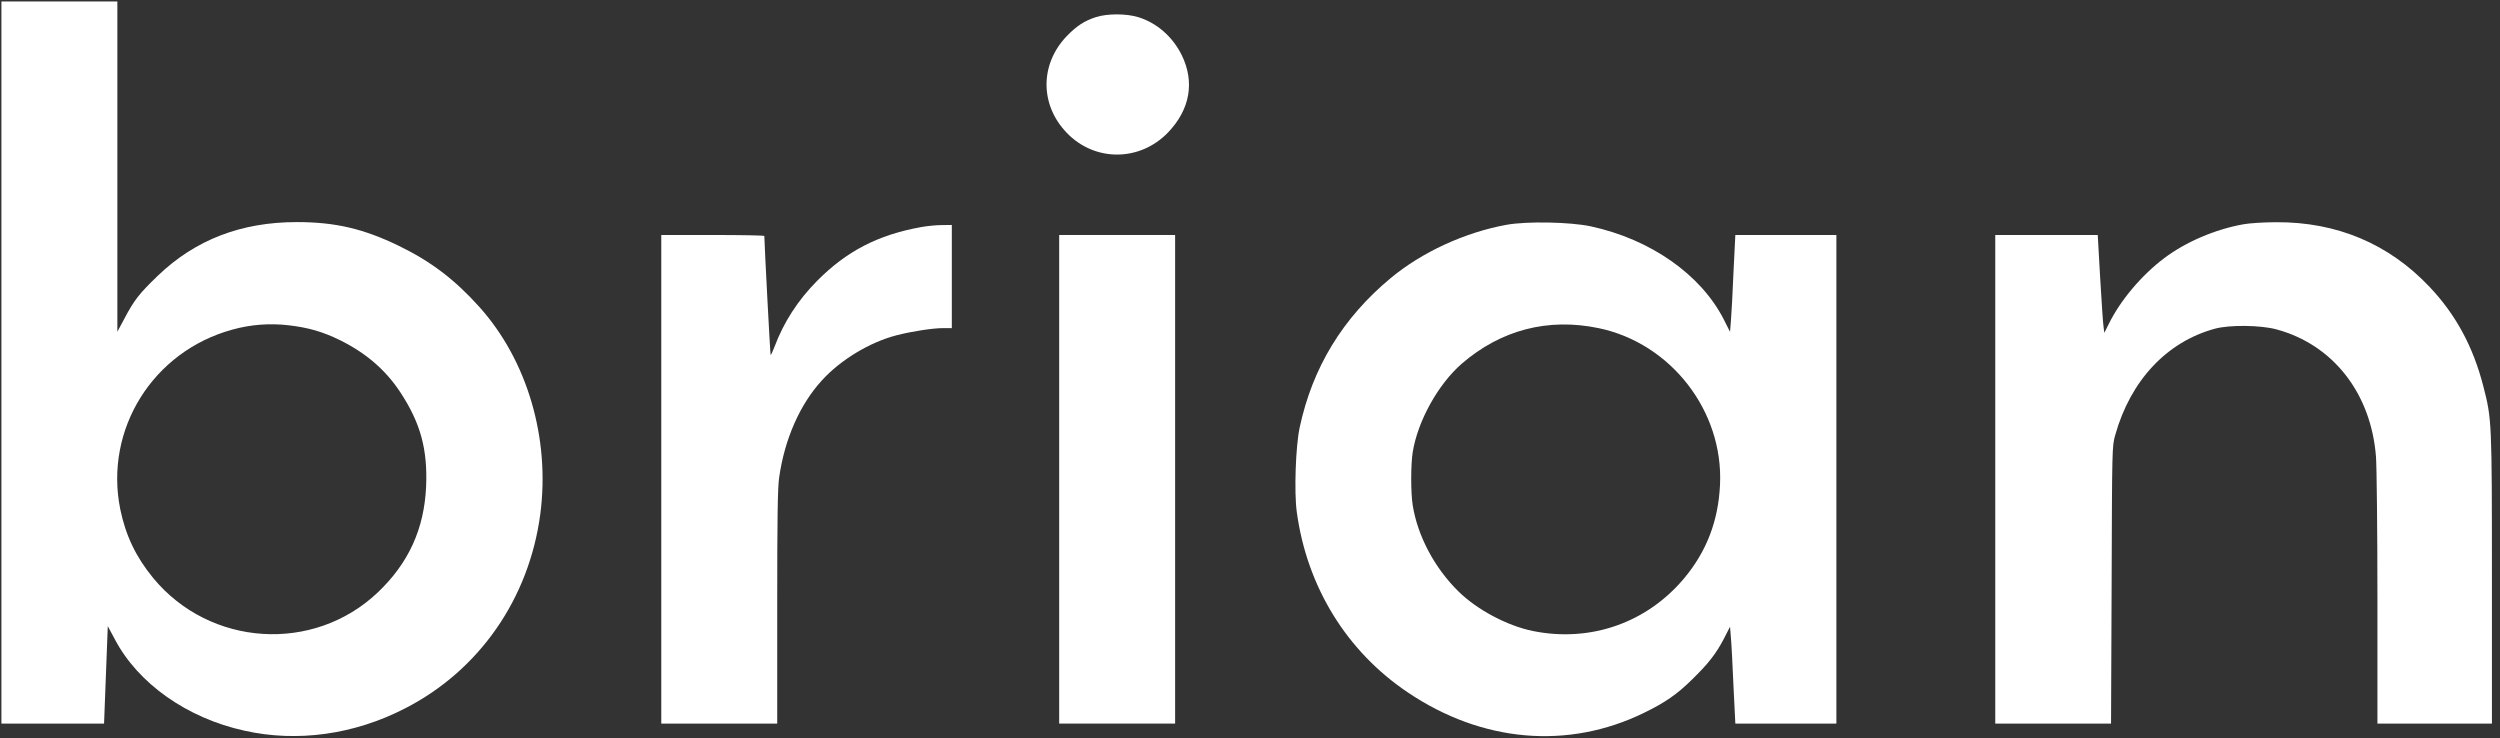 <svg xmlns:xlink="http://www.w3.org/1999/xlink" xmlns="http://www.w3.org/2000/svg" id="logo-hid-box" width="508" style="top: 0px;" height="150" ><rect width="100%" height="100%" fill="#333333" stroke="none"/><defs><symbol id="logo" viewBox="0 0 508 150">
  <path style=" stroke:none;fill-rule:nonzero;fill:white;fill-opacity:1;" d="M 0.289 73.66 L 0.289 147.031 L 21.145 147.031 L 21.523 137.133 L 21.902 127.23 L 23.324 129.883 C 28.066 138.906 38.012 145.926 49.707 148.484 C 60.41 150.875 71.953 149.273 82.25 143.973 C 97.375 136.258 107.523 121.641 109.793 104.434 C 111.801 89.035 107.148 73.223 97.402 62.363 C 92.371 56.773 87.543 53.105 81 49.934 C 73.844 46.469 68.117 45.129 60.32 45.129 C 49.008 45.129 39.699 48.711 32.082 56.016 C 28.301 59.656 27.281 60.938 25.305 64.691 L 23.848 67.402 L 23.848 0.293 L 0.289 0.293 Z M 58.605 66.09 C 62.648 66.559 65.586 67.402 69.074 69.117 C 74.34 71.711 78.324 75.145 81.293 79.629 C 85.422 85.891 86.906 91.219 86.586 98.844 C 86.207 107.465 83.035 114.422 76.754 120.391 C 63.695 132.766 42.695 131.426 31.148 117.48 C 27.629 113.199 25.535 108.832 24.43 103.445 C 21.172 87.227 31.09 71.359 47.262 66.965 C 50.957 65.945 54.766 65.652 58.605 66.09 Z M 58.605 66.09 "></path>
<path style=" stroke:none;fill-rule:nonzero;fill:white;fill-opacity:1;" d="M 222.73 3.465 C 220.316 4.25 218.801 5.242 216.738 7.367 C 211.297 13.074 211.297 21.281 216.738 26.961 C 222.438 32.93 231.629 32.871 237.359 26.902 C 241.836 22.215 242.797 16.652 240.121 11.18 C 238.258 7.453 235.09 4.66 231.309 3.492 C 228.867 2.738 225.055 2.738 222.73 3.465 Z M 222.73 3.465 "></path>
<path style=" stroke:none;fill-rule:nonzero;fill:white;fill-opacity:1;" d="M 306.113 45.68 C 297.648 47.223 288.926 51.242 282.586 56.512 C 272.84 64.605 266.676 74.707 264.086 86.906 C 263.273 90.664 262.953 100.066 263.504 104.027 C 265.57 119.227 273.625 132.328 286.047 140.684 C 301.141 150.875 318.621 152.387 334.062 144.848 C 338.367 142.75 340.781 141.09 343.867 138.035 C 347.121 134.859 348.695 132.852 350.293 129.793 L 351.543 127.348 L 351.719 129.562 C 351.836 130.754 352.066 135.18 352.242 139.375 L 352.621 147.031 L 373.152 147.031 L 373.152 47.75 L 352.621 47.75 L 352.242 55.375 C 352.066 59.598 351.836 64.023 351.719 65.246 L 351.543 67.43 L 350.266 64.898 C 345.609 55.785 335.402 48.621 323.273 46 C 319.113 45.098 310.242 44.926 306.113 45.68 Z M 324.816 66.672 C 339.531 69.73 350.234 83.531 349.508 98.523 C 349.16 105.832 346.805 111.977 342.293 117.422 C 334.676 126.562 323.215 130.582 311.496 128.223 C 306.316 127.176 300.152 123.914 296.371 120.188 C 291.543 115.469 288.051 108.918 287.062 102.66 C 286.656 100.125 286.656 94.391 287.062 91.887 C 288.082 85.539 292.242 78.059 297.039 73.895 C 305.008 67.023 314.547 64.547 324.816 66.672 Z M 324.816 66.672 "></path>
<path style=" stroke:none;fill-rule:nonzero;fill:white;fill-opacity:1;" d="M 455.898 45.566 C 450.051 46.613 444.121 49.176 439.758 52.465 C 435.191 55.902 430.887 60.996 428.531 65.77 L 427.598 67.633 L 427.453 66.5 C 427.336 65.887 427.047 61.402 426.758 56.543 L 426.262 47.75 L 405.438 47.75 L 405.438 147.031 L 428.965 147.031 L 429.082 118.848 C 429.172 90.953 429.172 90.664 429.809 88.422 C 432.922 77.301 440.309 69.438 450.082 66.789 C 453.078 65.973 459.418 66.062 462.59 66.934 C 474.105 70.051 481.812 79.949 482.801 92.816 C 482.945 94.684 483.094 107.668 483.094 121.613 L 483.094 147.031 L 506.359 147.031 L 506.359 117.684 C 506.359 85.512 506.332 85.16 504.613 78.492 C 502.551 70.457 499.031 63.938 493.707 58.316 C 485.449 49.555 474.832 45.07 462.473 45.156 C 459.969 45.156 457.031 45.359 455.898 45.566 Z M 455.898 45.566 "></path>
<path style=" stroke:none;fill-rule:nonzero;fill:white;fill-opacity:1;" d="M 187.16 46.148 C 178.434 47.719 172.062 51.008 166.07 57.035 C 162.117 61.023 159.238 65.48 157.348 70.547 C 156.996 71.477 156.648 72.203 156.59 72.117 C 156.504 72.031 155.34 49.816 155.312 47.953 C 155.312 47.836 150.598 47.75 144.84 47.75 L 134.371 47.75 L 134.371 147.031 L 157.93 147.031 L 157.93 123.359 C 157.93 105.074 158.016 99.078 158.336 96.953 C 159.441 89.238 162.523 82.191 167.004 77.301 C 170.812 73.109 176.746 69.527 182.184 68.129 C 185.355 67.312 189.574 66.672 191.668 66.672 L 193.41 66.672 L 193.41 45.711 L 191.316 45.738 C 190.152 45.738 188.293 45.941 187.16 46.148 Z M 187.16 46.148 "></path>
<path style=" stroke:none;fill-rule:nonzero;fill:white;fill-opacity:1;" d="M 215.227 97.391 L 215.227 147.031 L 238.785 147.031 L 238.785 47.75 L 215.227 47.75 Z M 215.227 97.391 "></path></symbol></defs>
							<use href="#logo"></use>
						</svg>